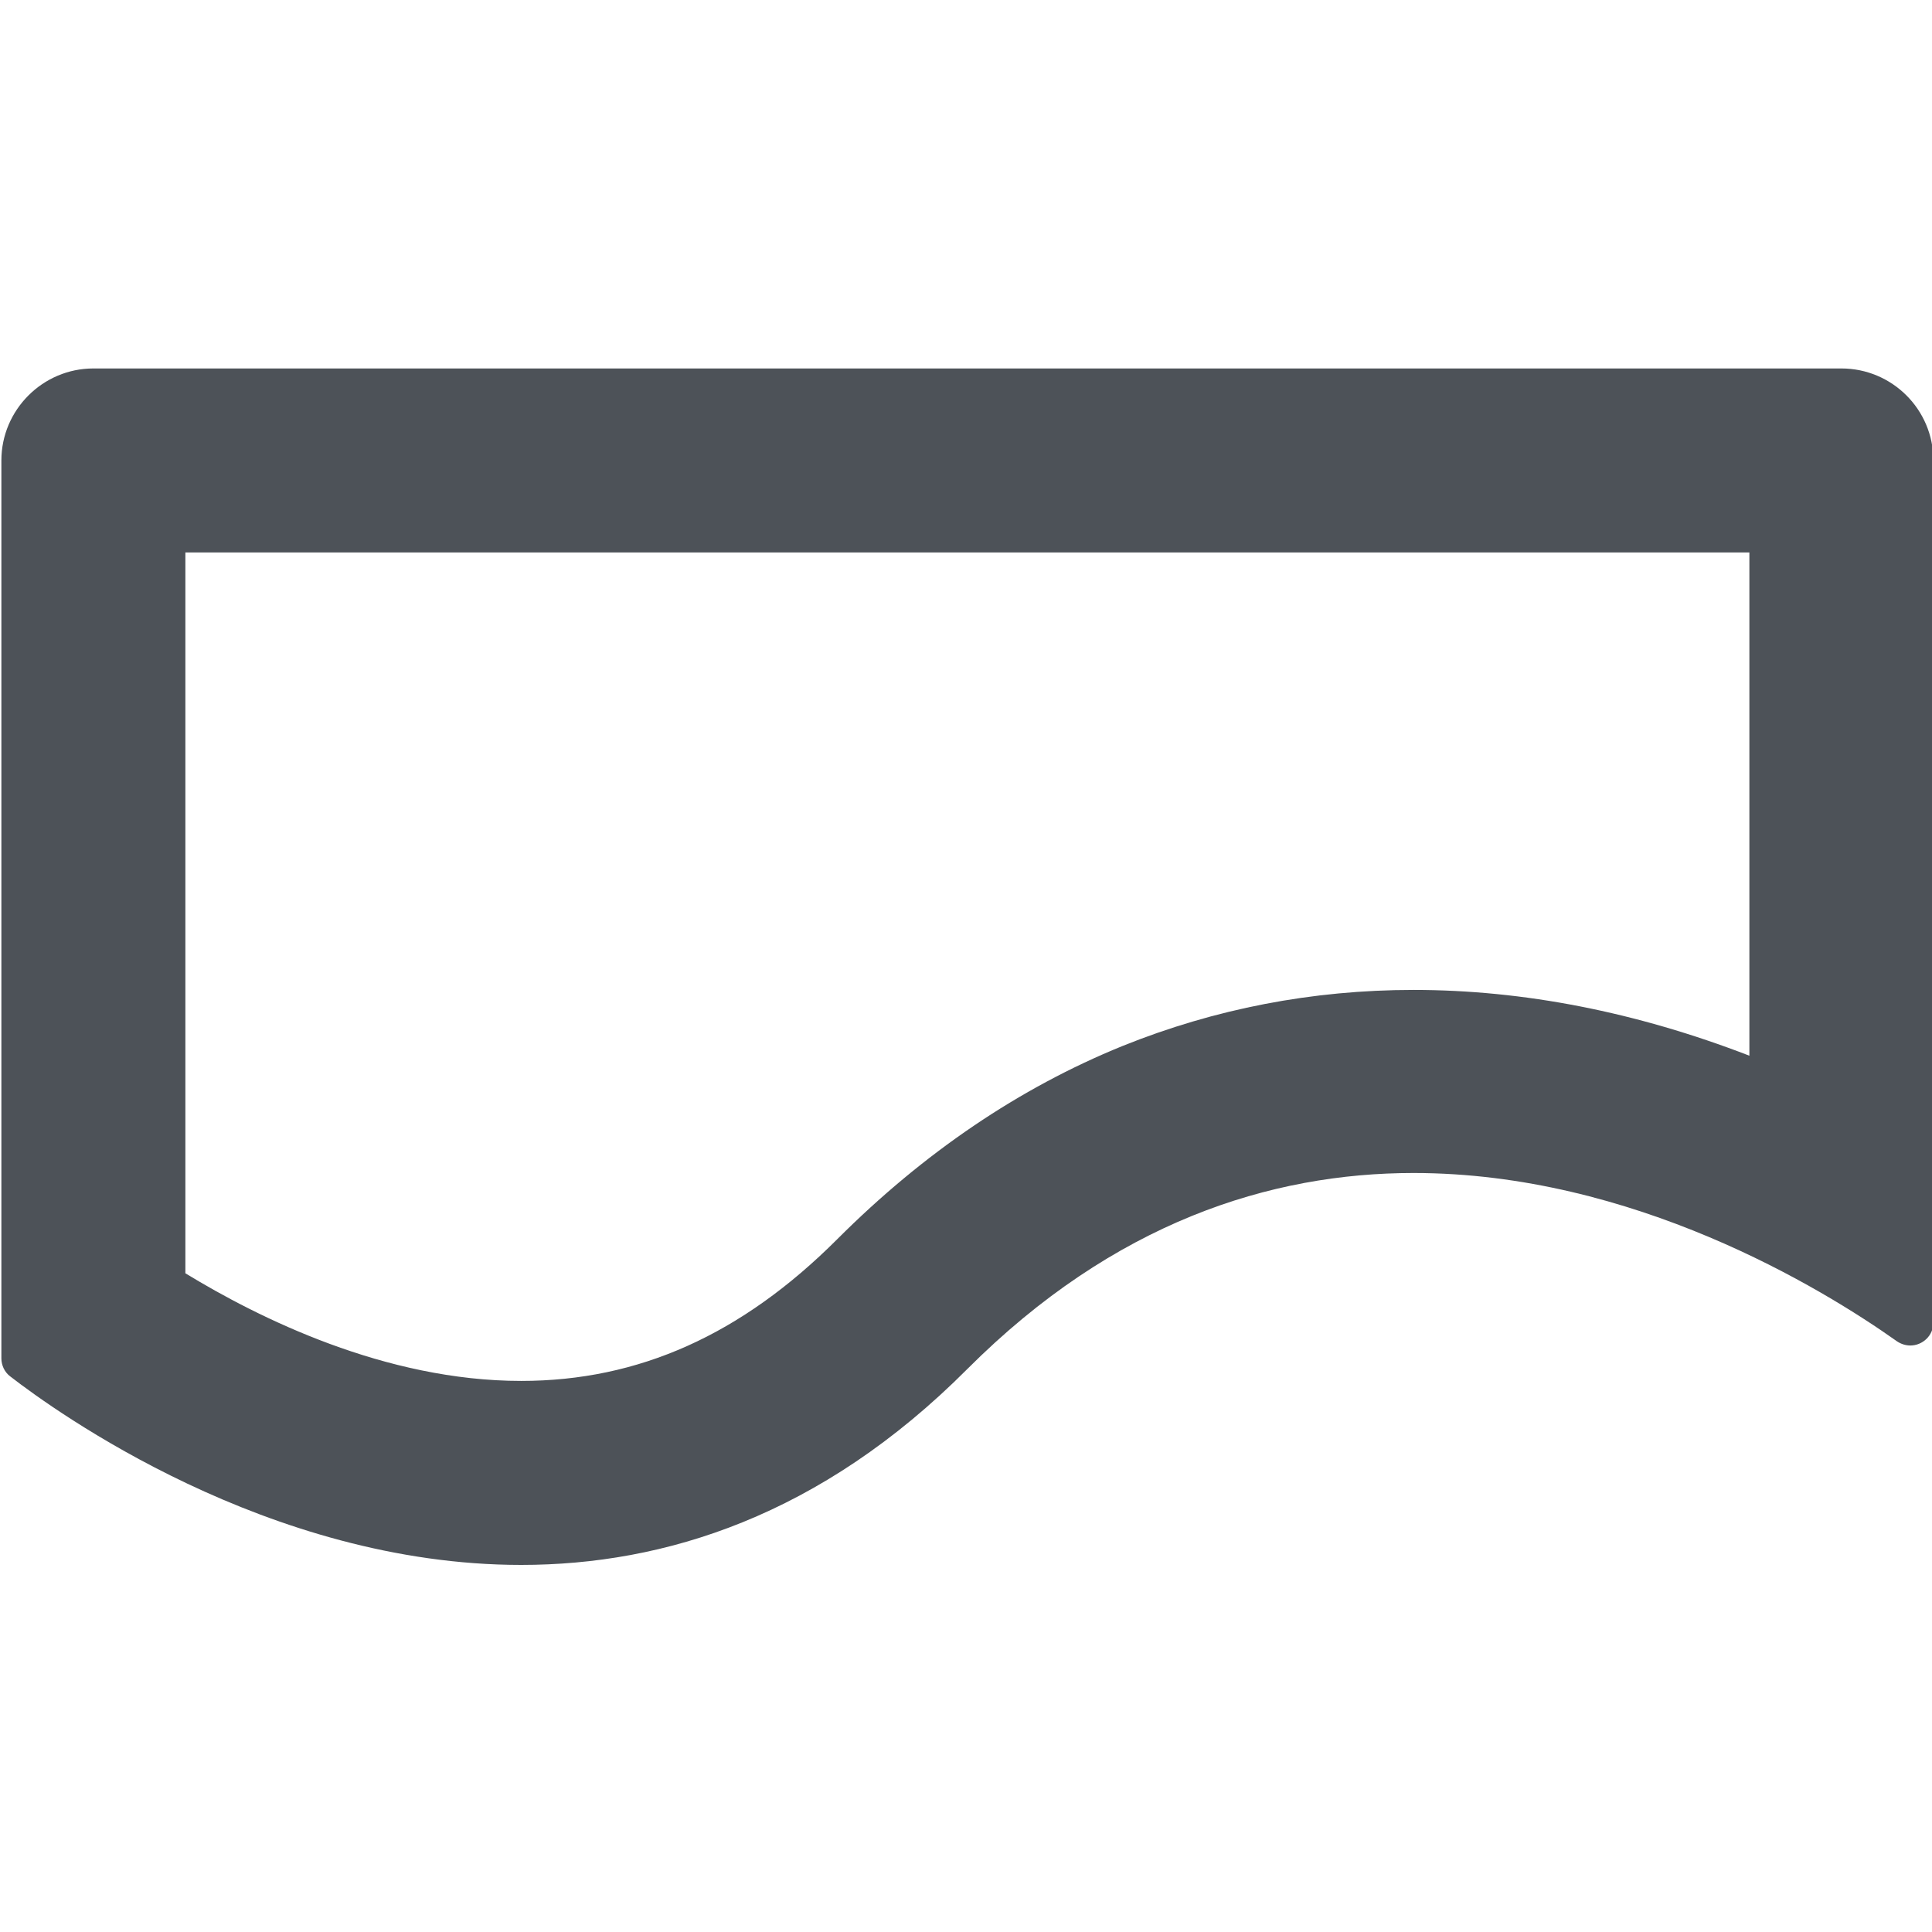 <?xml version="1.0" encoding="utf-8" ?>
<!-- Generator: Adobe Illustrator 21.1.0, SVG Export Plug-In . SVG Version: 6.00 Build 0)  -->
<svg
  version="1.1"
  id="Layer_1"
  xmlns="http://www.w3.org/2000/svg"
  x="0px"
  y="0px"
  viewBox="0 0 420 420"
  style="enable-background:new 0 0 420 420;"
  xml:space="preserve"
>
<style type="text/css">
.st0 {
  fill: #4d5258;
}
  </style>
<path
    id="Icon"
    class="st0"
    d="M380.3,120.1v109.4c-24.6-9.5-49.1-14.3-73-14.3c-22,0-43.2,4.1-63.3,12.2c-22.4,9.1-43.2,23.2-62,42
	c-20.8,20.8-43.2,30.8-68.7,30.8c-29.6,0-57.1-13.7-73-23.4V120.1H380.3 M400.3,80.1h-380c-11,0-20,9-20,20v195.2
	c0,1.5,0.7,3,1.9,3.9c9.8,7.6,56,41,111.1,41c31.1,0,65.1-10.6,97-42.6c31.9-31.9,65.9-42.6,97-42.6c47.6,0,88.6,24.9,105.1,36.6
	c0.9,0.6,1.9,0.9,2.9,0.9c2.6,0,5-2.1,5-5V100.1C420.3,89,411.3,80.1,400.3,80.1L400.3,80.1z"
  />
</svg>
